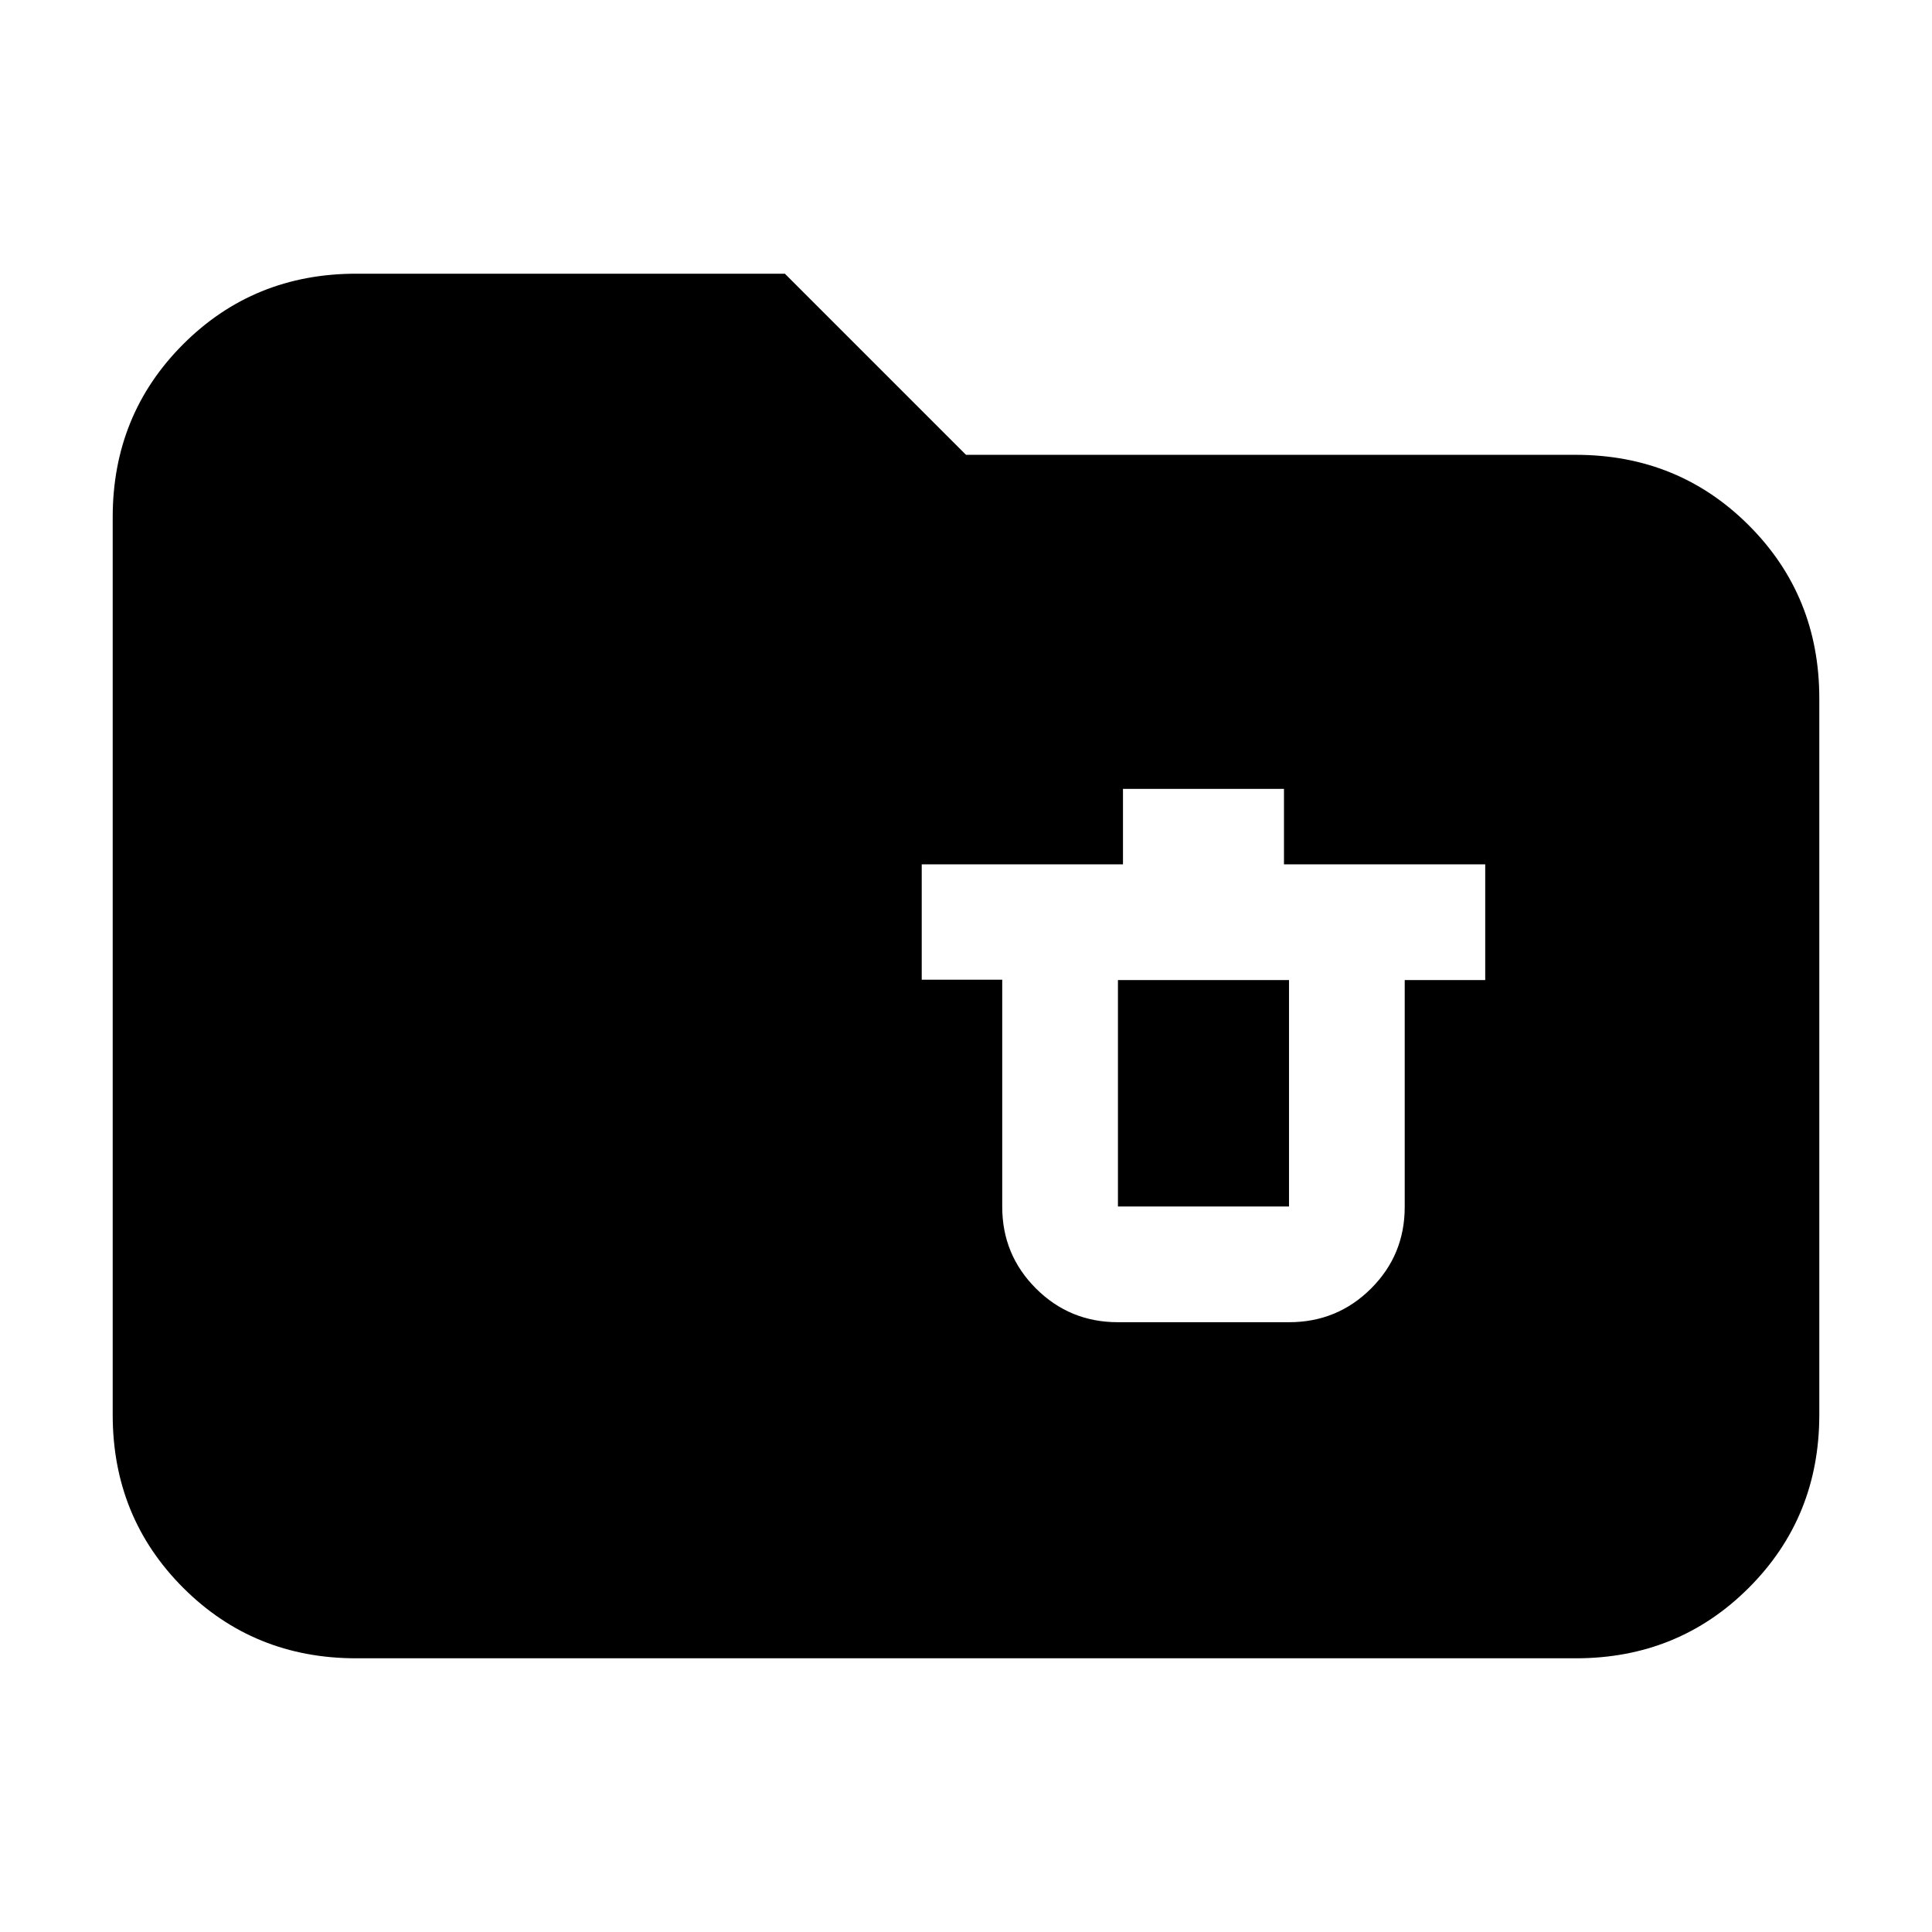 <svg xmlns="http://www.w3.org/2000/svg" height="24" viewBox="0 -960 960 960" width="24"><path d="M177-136q-50.94 0-85.97-35.03T56-257v-446q0-50.94 35.03-85.97T177-824h213l90 90h303q50.94 0 85.97 35.03T904-613v356q0 50.94-35.03 85.97T783-136H177Zm378.5-167h85q23.96 0 40.73-16.7Q698-336.41 698-360.27V-473h40v-57.5H638V-568h-80v37.5H458v57.31h40v112.81q0 23.88 16.77 40.63Q531.54-303 555.5-303Zm0-170h85v112.5h-85V-473Z"/></svg>